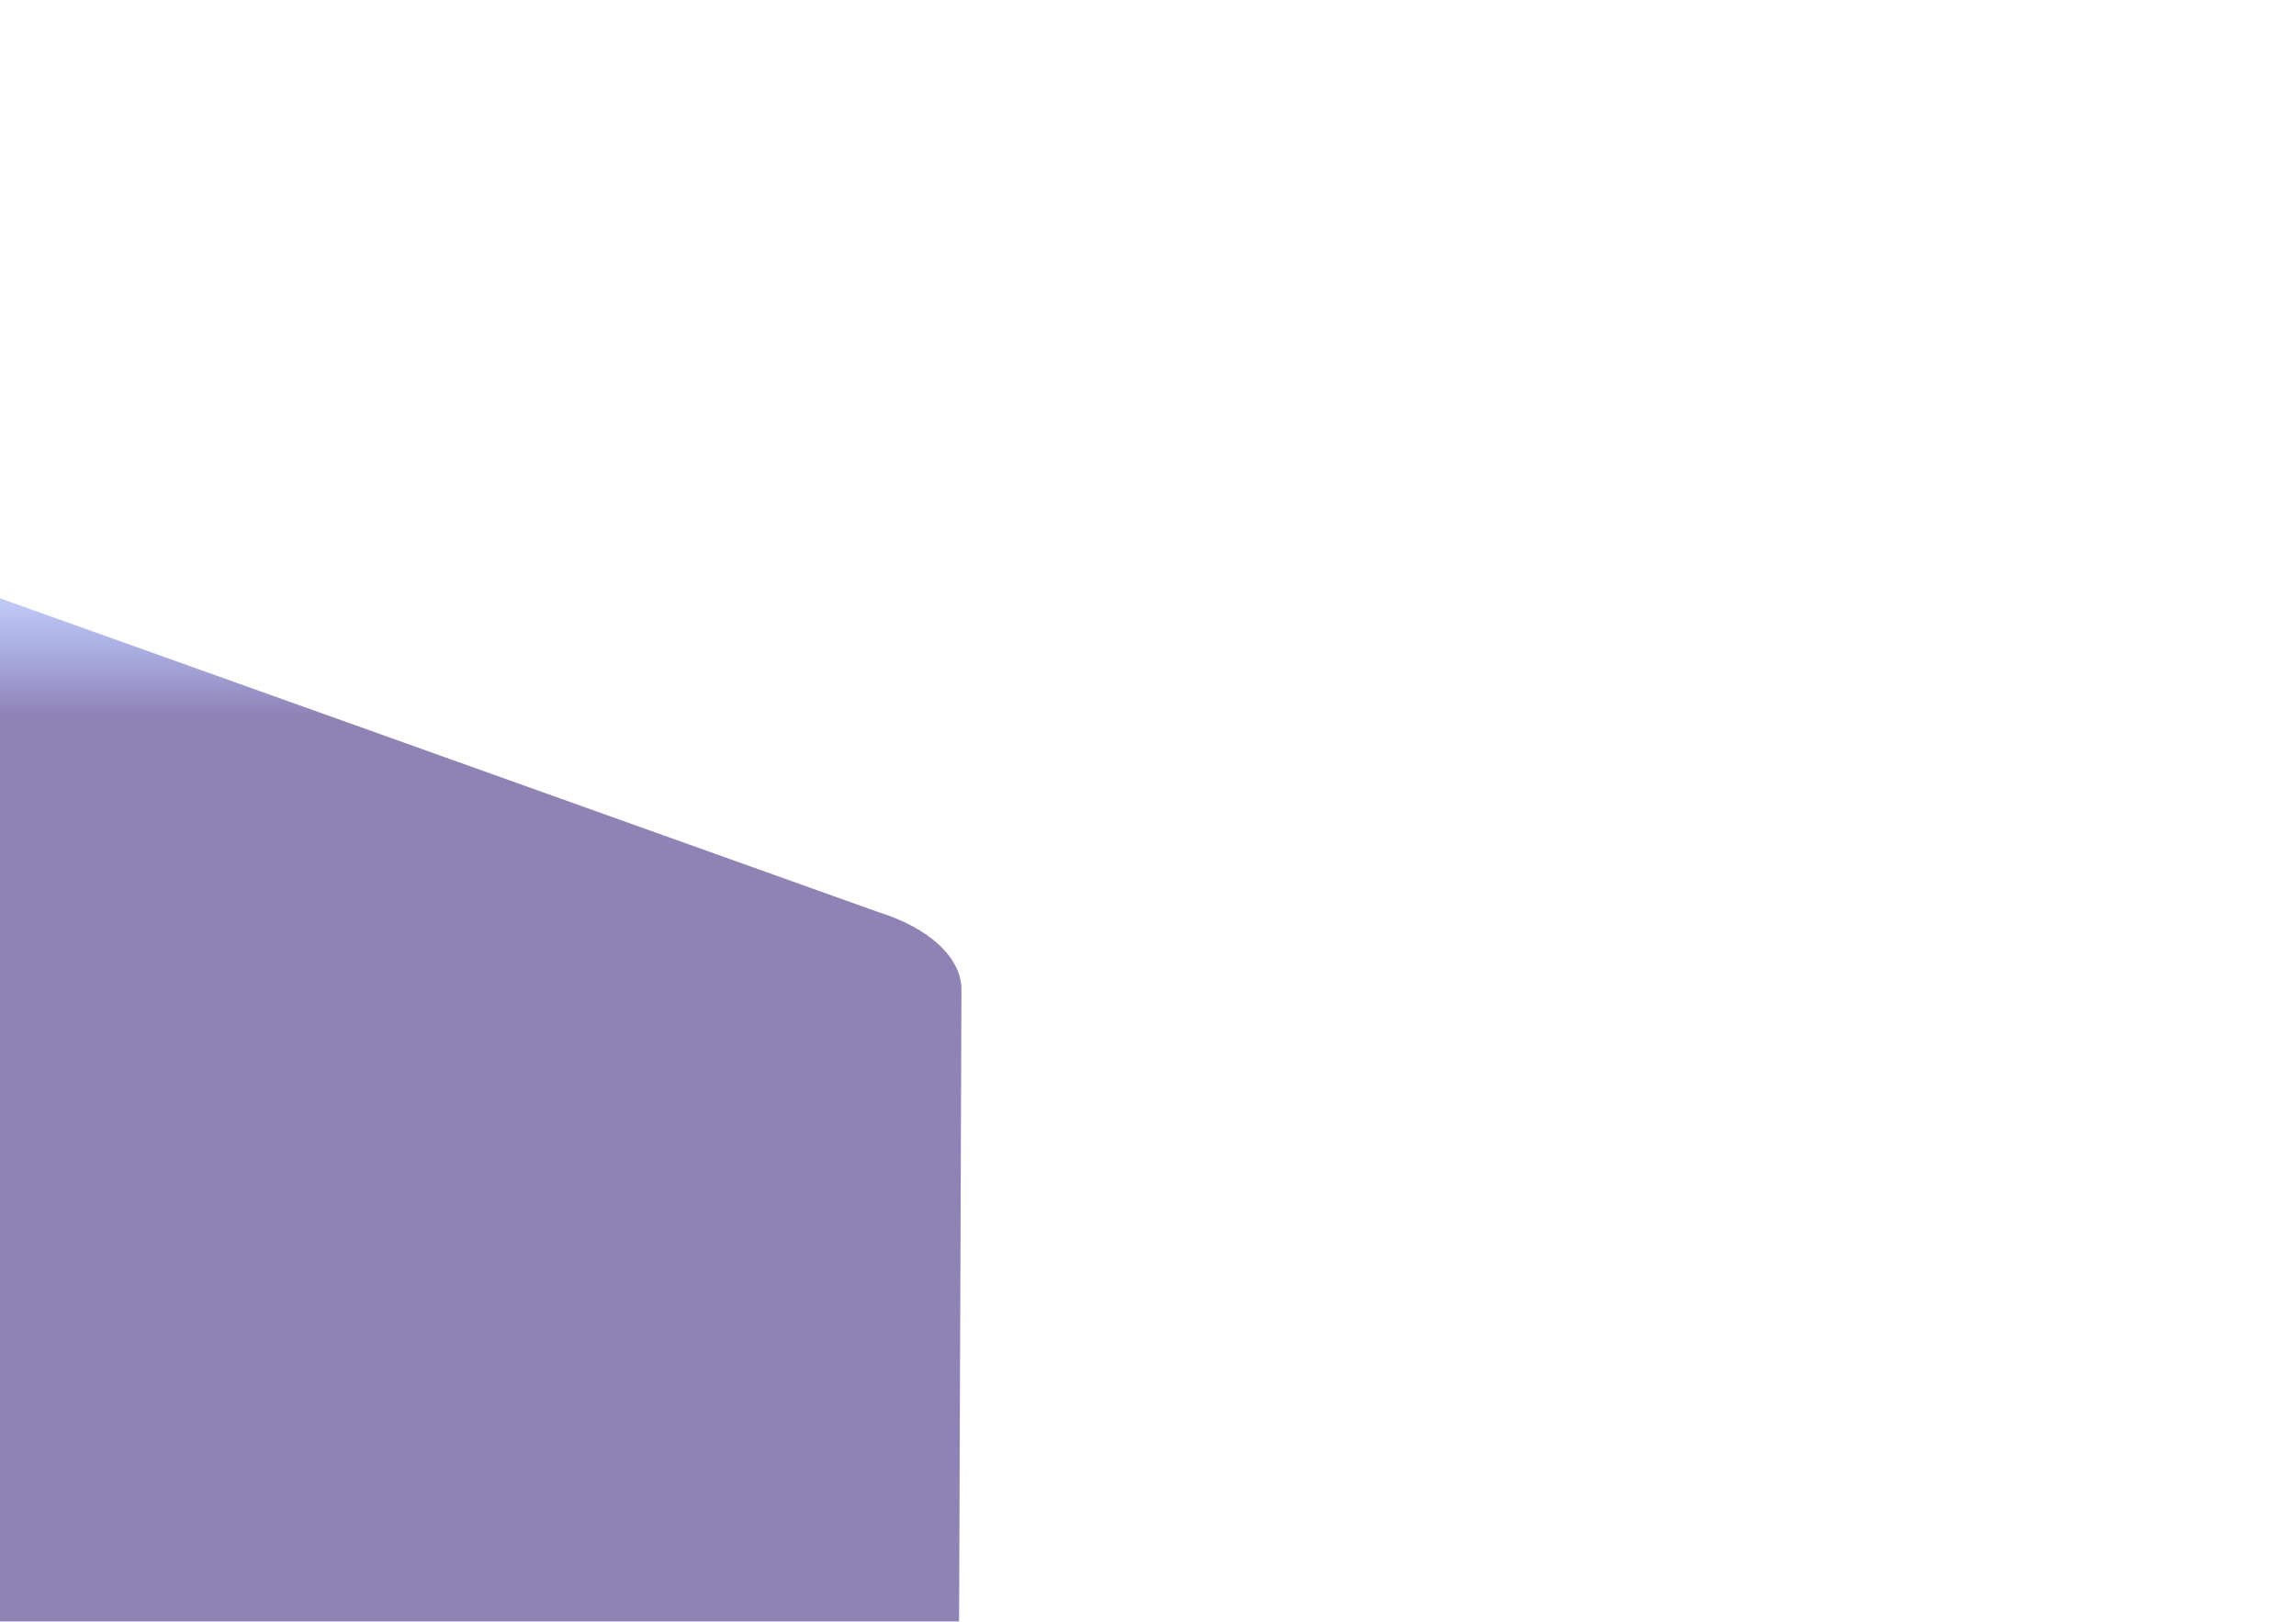 <svg width="320" height="226" viewBox="0 0 320 226" fill="none" xmlns="http://www.w3.org/2000/svg"><g opacity=".5" filter="url(#a)"><path d="M146.619 1.682c7.25-2.243 16.182-2.243 23.431 0l138.235 49.386C315.534 53.31 320 57.455 320 61.94l-.986 263.669c0 4.485-4.466 8.631-11.716 10.874L170.05 376.318c-7.249 2.243-16.181 2.243-23.431 0L12.232 336.483C4.982 334.241.517 330.095.517 325.61L0 61.94c0-4.485 4.466-8.63 11.715-10.873L146.62 1.682Z" fill="url(#b)"/></g><defs><linearGradient id="b" x1="150.576" y1="3.068" x2="150.576" y2="37.947" gradientUnits="userSpaceOnUse"><stop stop-color="#0038FF" stop-opacity=".37"/><stop offset=".594" stop-color="#20056A"/></linearGradient><filter id="a" x="-50" y="0" width="370" height="428" filterUnits="userSpaceOnUse" color-interpolation-filters="sRGB"><feFlood flood-opacity="0" result="BackgroundImageFix"/><feBlend in="SourceGraphic" in2="BackgroundImageFix" result="shape"/><feColorMatrix in="SourceAlpha" values="0 0 0 0 0 0 0 0 0 0 0 0 0 0 0 0 0 0 127 0" result="hardAlpha"/><feOffset dx="-46" dy="4"/><feGaussianBlur stdDeviation="15"/><feComposite in2="hardAlpha" operator="arithmetic" k2="-1" k3="1"/><feColorMatrix values="0 0 0 0 0.521 0 0 0 0 0.971 0 0 0 0 1 0 0 0 0.3 0"/><feBlend in2="shape" result="effect1_innerShadow_1188_48180"/><feColorMatrix in="SourceAlpha" values="0 0 0 0 0 0 0 0 0 0 0 0 0 0 0 0 0 0 127 0" result="hardAlpha"/><feOffset dx="-140" dy="72"/><feGaussianBlur stdDeviation="25"/><feComposite in2="hardAlpha" operator="arithmetic" k2="-1" k3="1"/><feColorMatrix values="0 0 0 0 1 0 0 0 0 0 0 0 0 0 0.6 0 0 0 0.16 0"/><feBlend in2="effect1_innerShadow_1188_48180" result="effect2_innerShadow_1188_48180"/></filter></defs></svg>